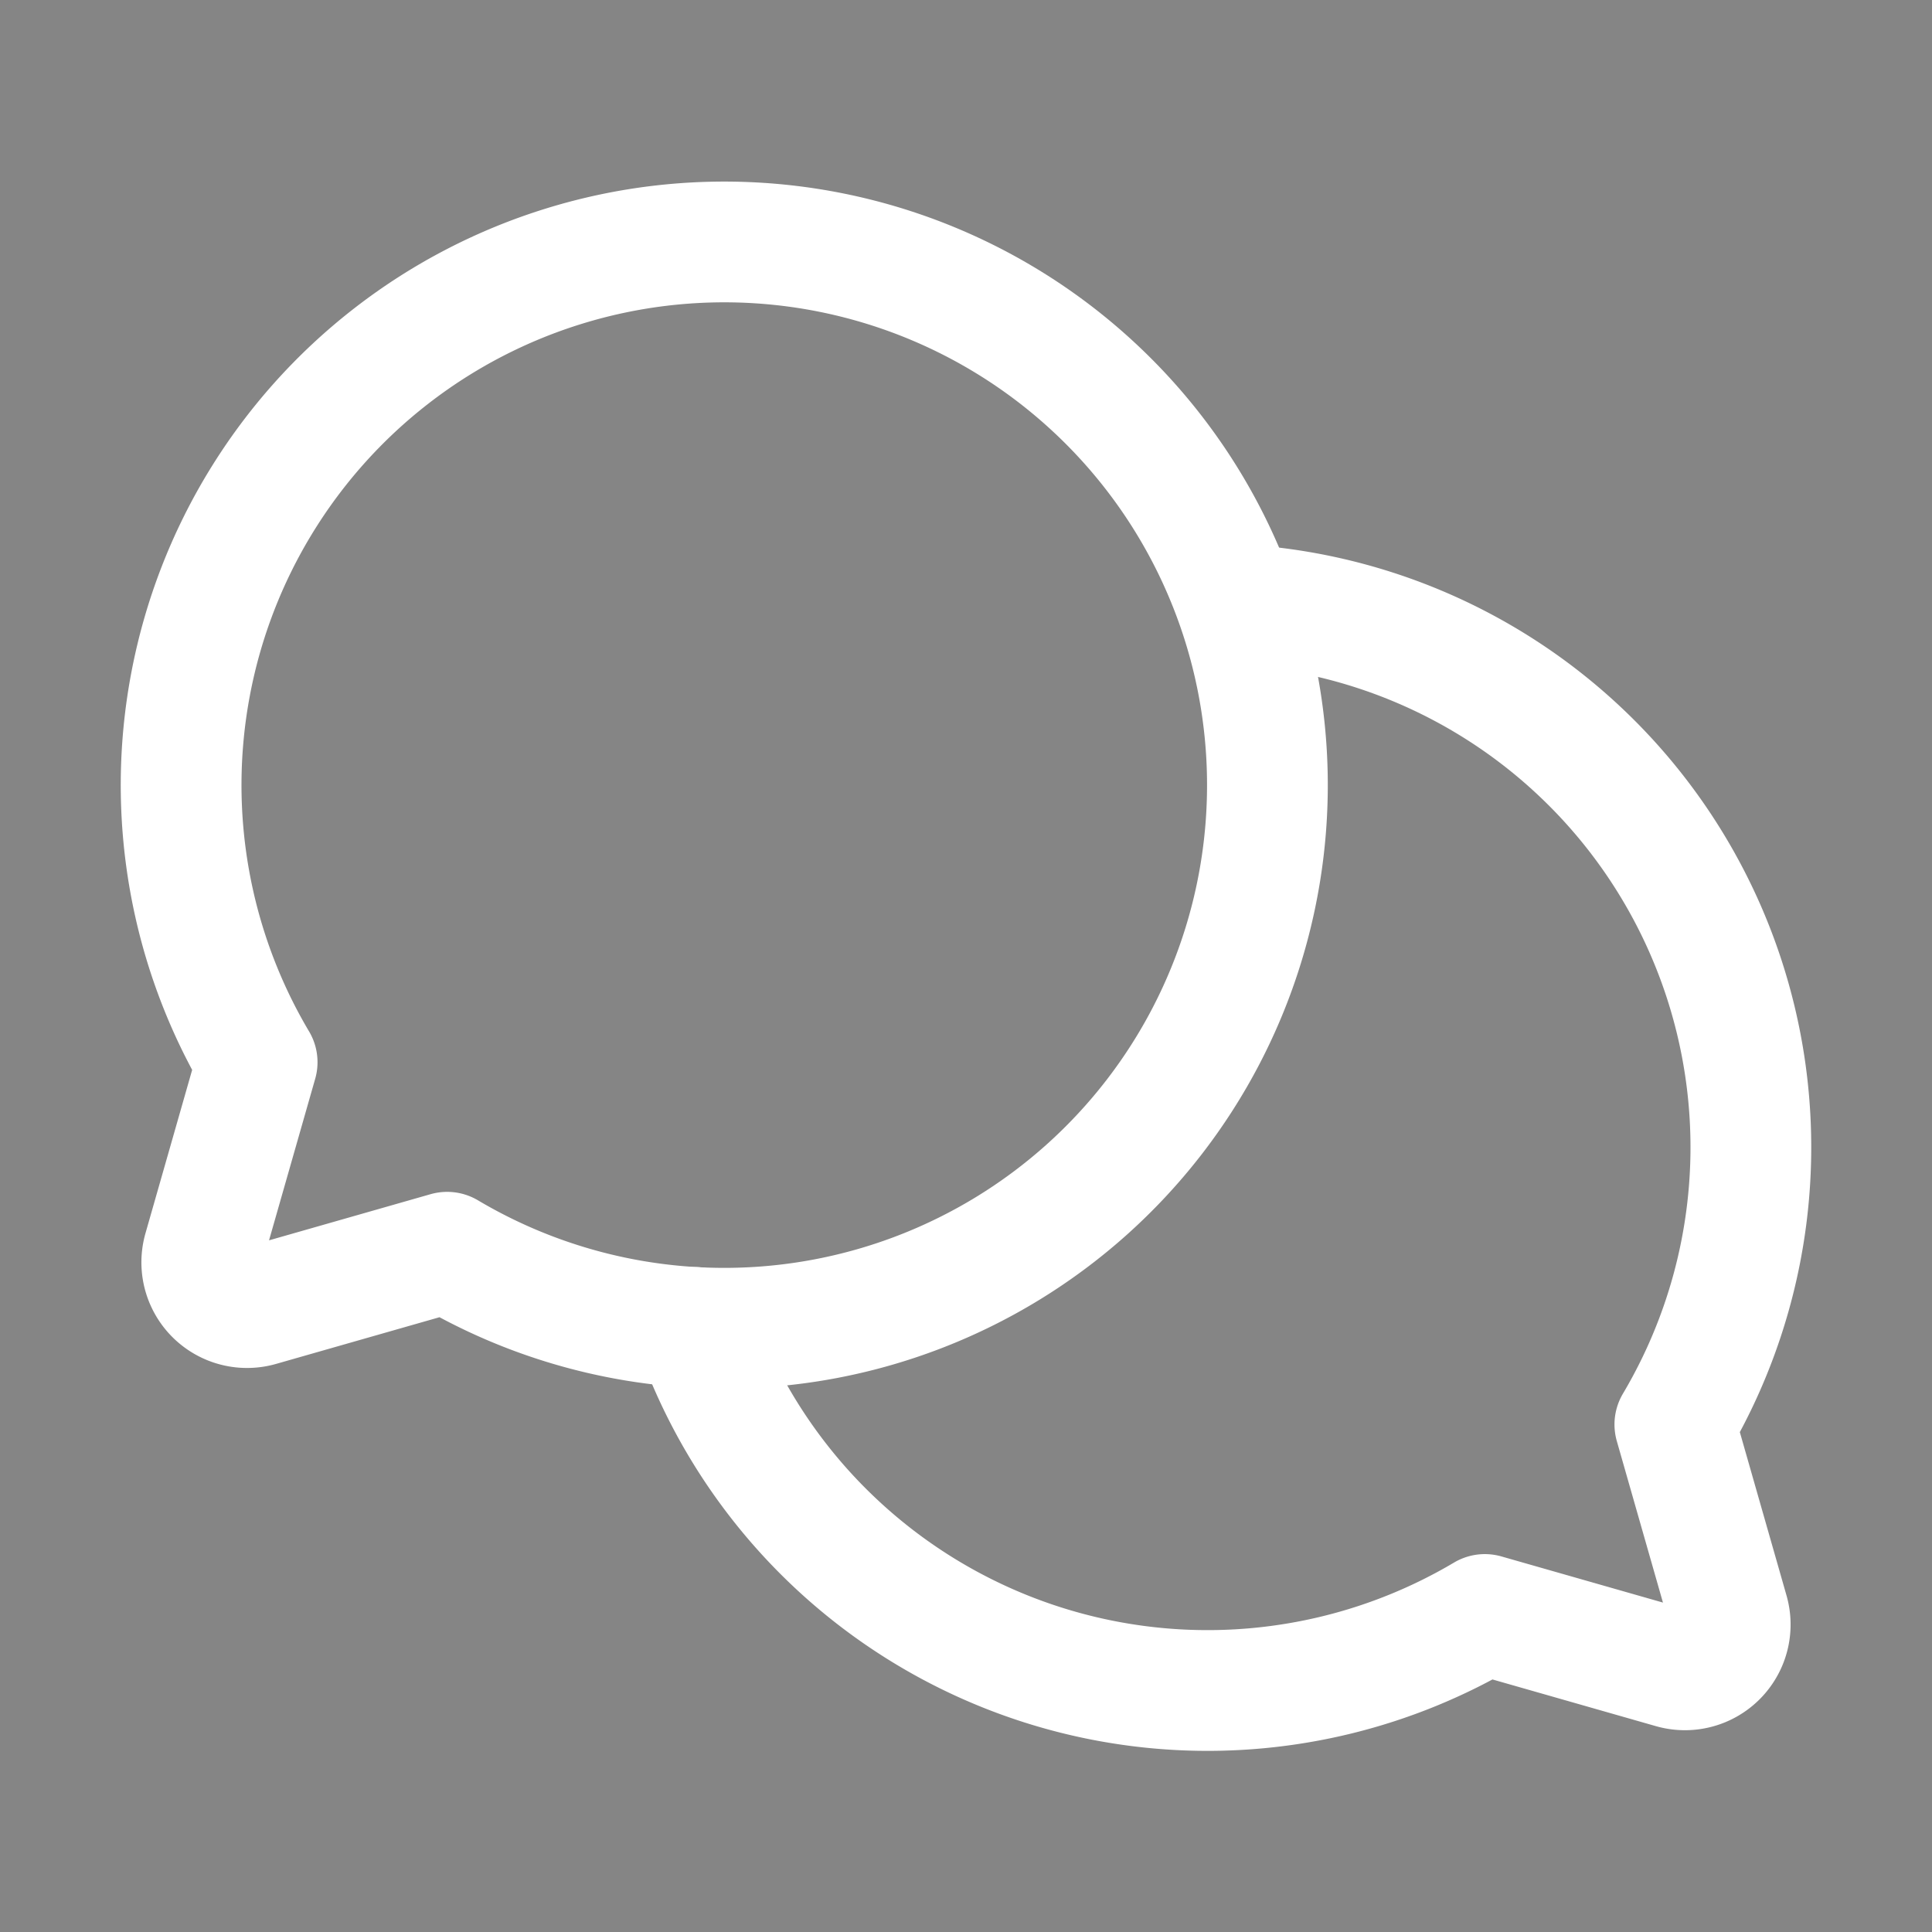 <svg xmlns="http://www.w3.org/2000/svg" width="192" height="192" viewBox="0 0 256 256" opacity="0.6">
	<rect x="0" y="0" width="256" height="256" fill="#333333" stroke="none"/>
	<path d="M34.071,140.749a71.97,71.97,0,1,1,25.18,25.18l0-.001-24.867,7.105a6,6,0,0,1-7.417-7.417l7.105-24.867Z" fill="none" stroke="#FFFFFF" stroke-linecap="round" stroke-linejoin="round" stroke-width="16"></path>
	<path d="M92.059,175.892a72.043,72.043,0,0,0,104.689,38.036l-0-.001,24.867,7.105a6,6,0,0,0,7.417-7.417l-7.105-24.867.001 0A72.02,72.02,0,0,0,163.938,80.106" fill="none" stroke="#FFFFFF" stroke-linecap="round" stroke-linejoin="round" stroke-width="16"></path>
</svg>